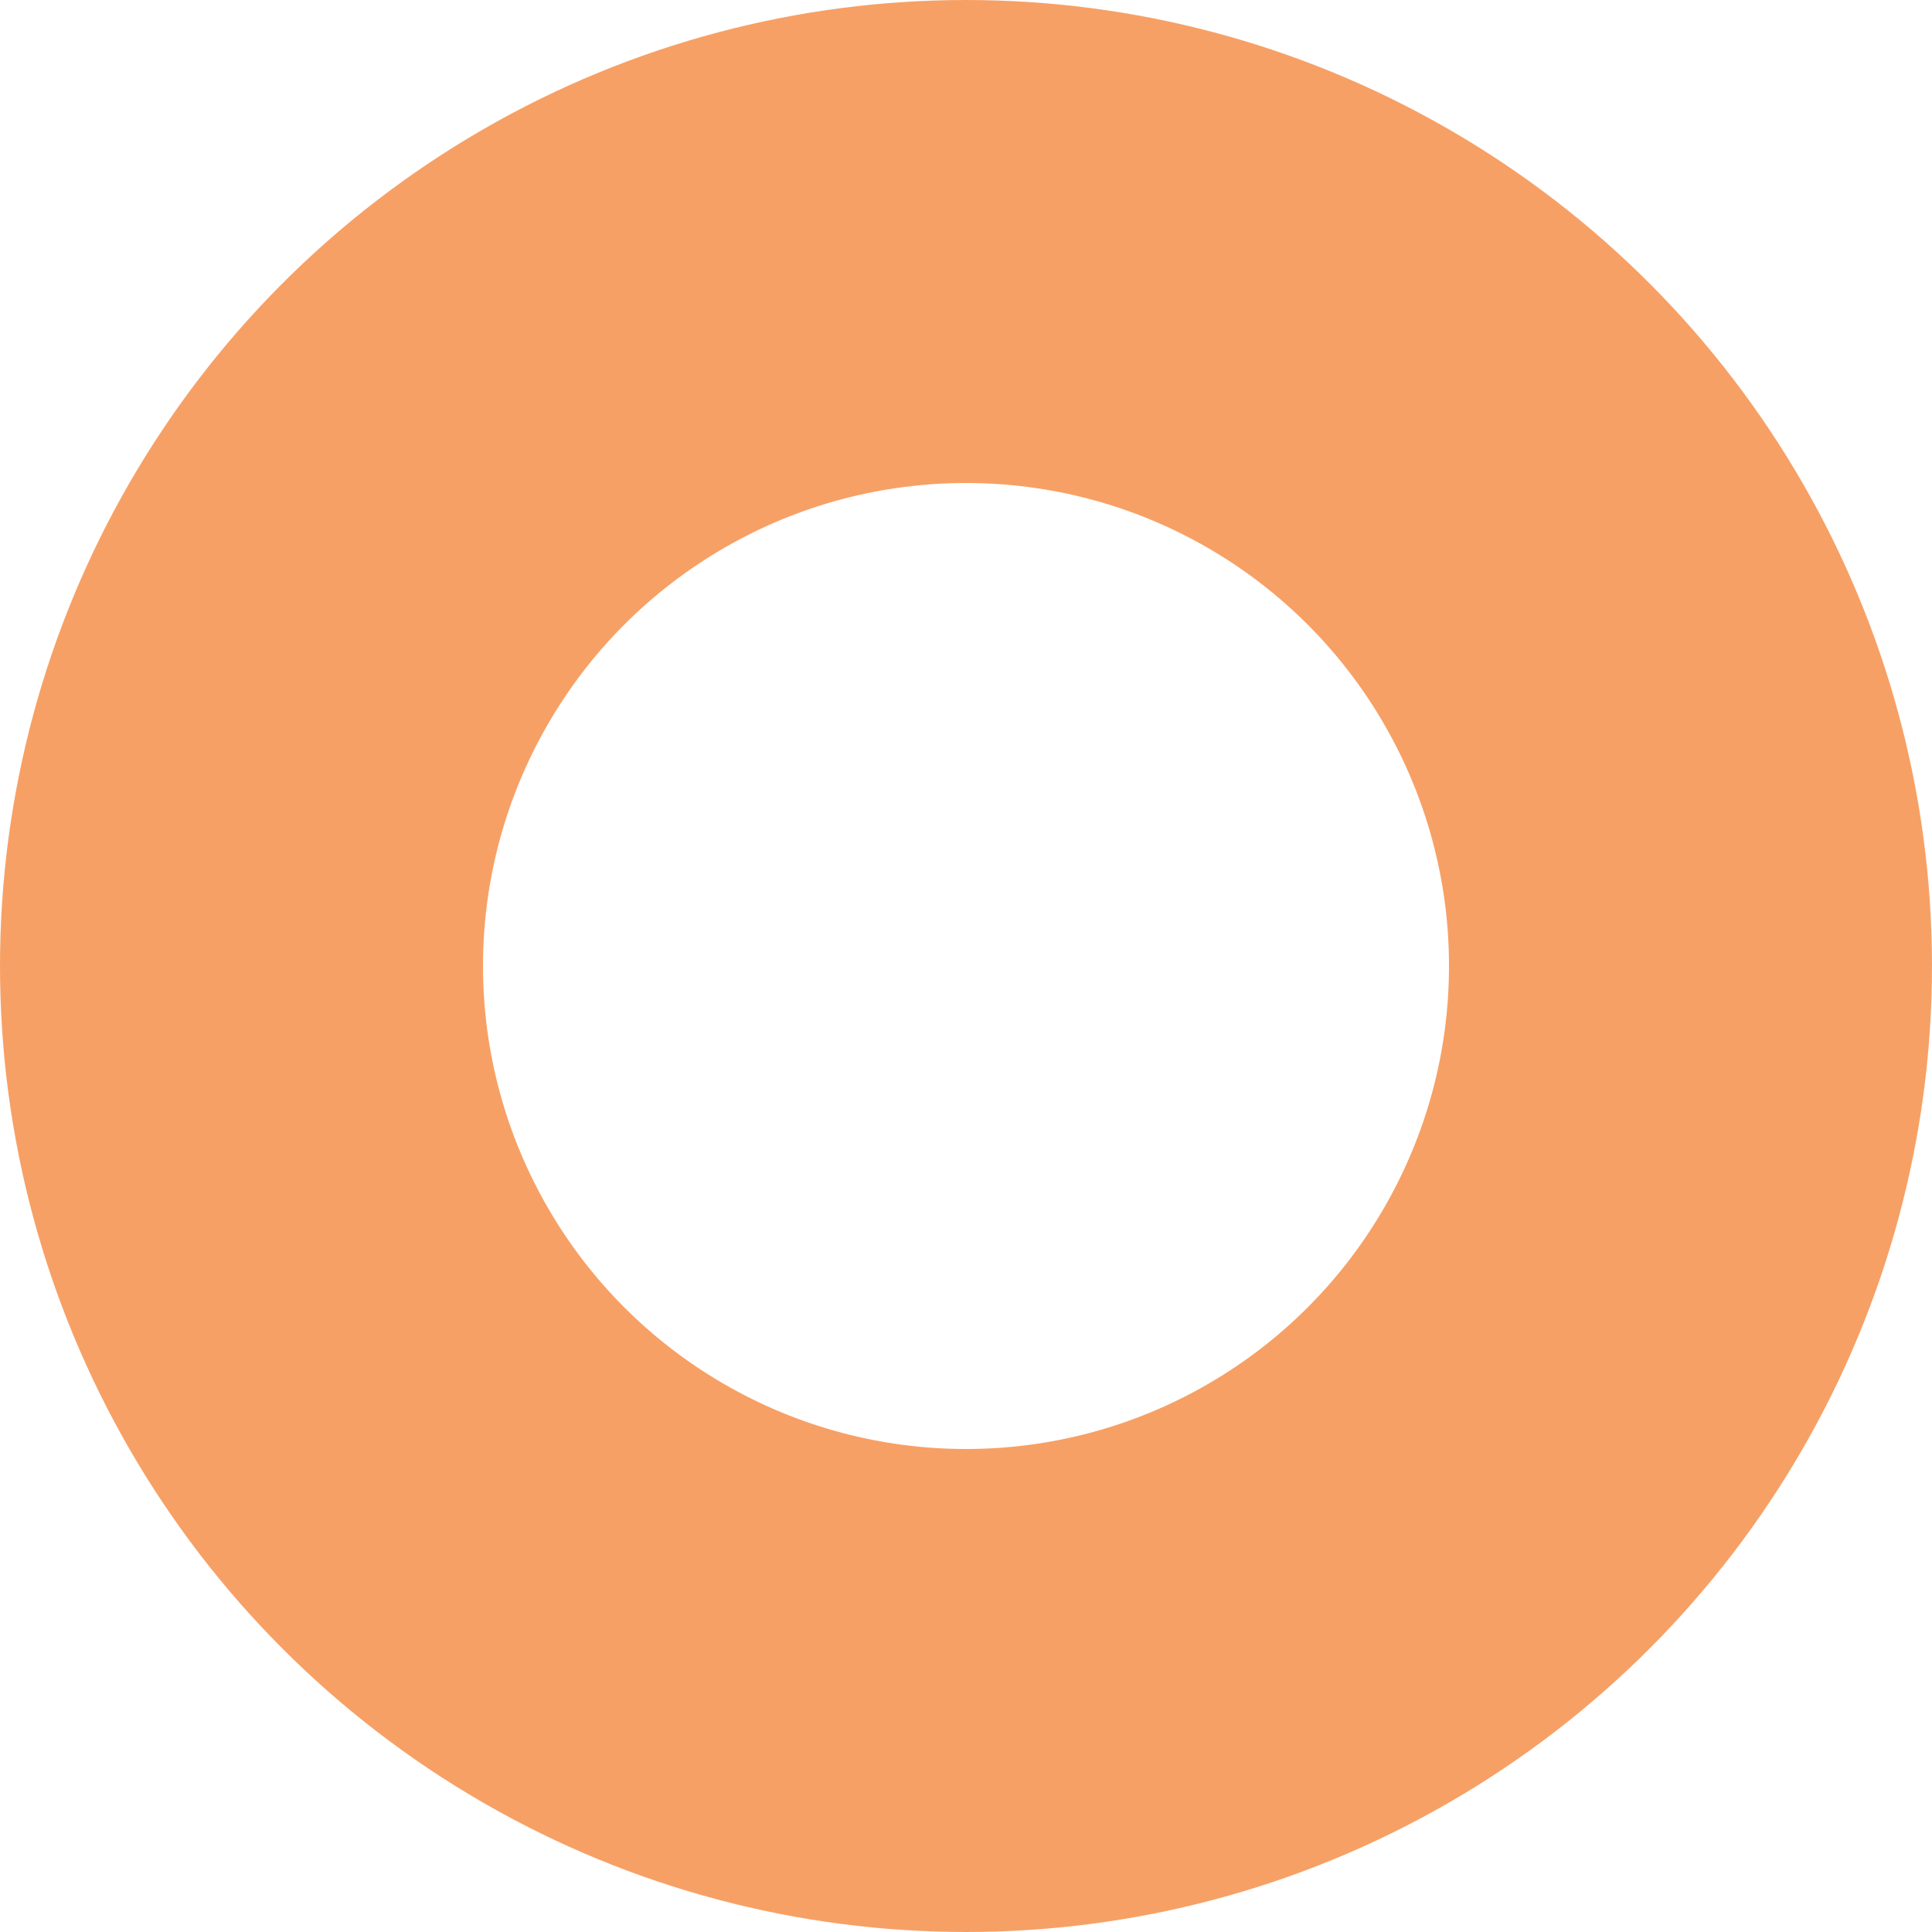 <?xml version="1.0" encoding="UTF-8"?>
<svg width="8px" height="8px" viewBox="0 0 8 8" version="1.1" xmlns="http://www.w3.org/2000/svg" xmlns:xlink="http://www.w3.org/1999/xlink">
    <title>features dot</title>
    <g id="Page-1" stroke="none" stroke-width="1" fill="none" fill-rule="evenodd" opacity="0.7">
        <g id="Detail-venue" transform="translate(-720, -396)" stroke="#F47824" stroke-width="2">
            <g id="Group-4" transform="translate(704, 312)">
                <g id="Group-2" transform="translate(16, 80)">
                    <g id="features-dot" transform="translate(0, 4)">
                        <circle id="Oval" cx="4" cy="4" r="3"></circle>
                    </g>
                </g>
            </g>
        </g>
    </g>
</svg>